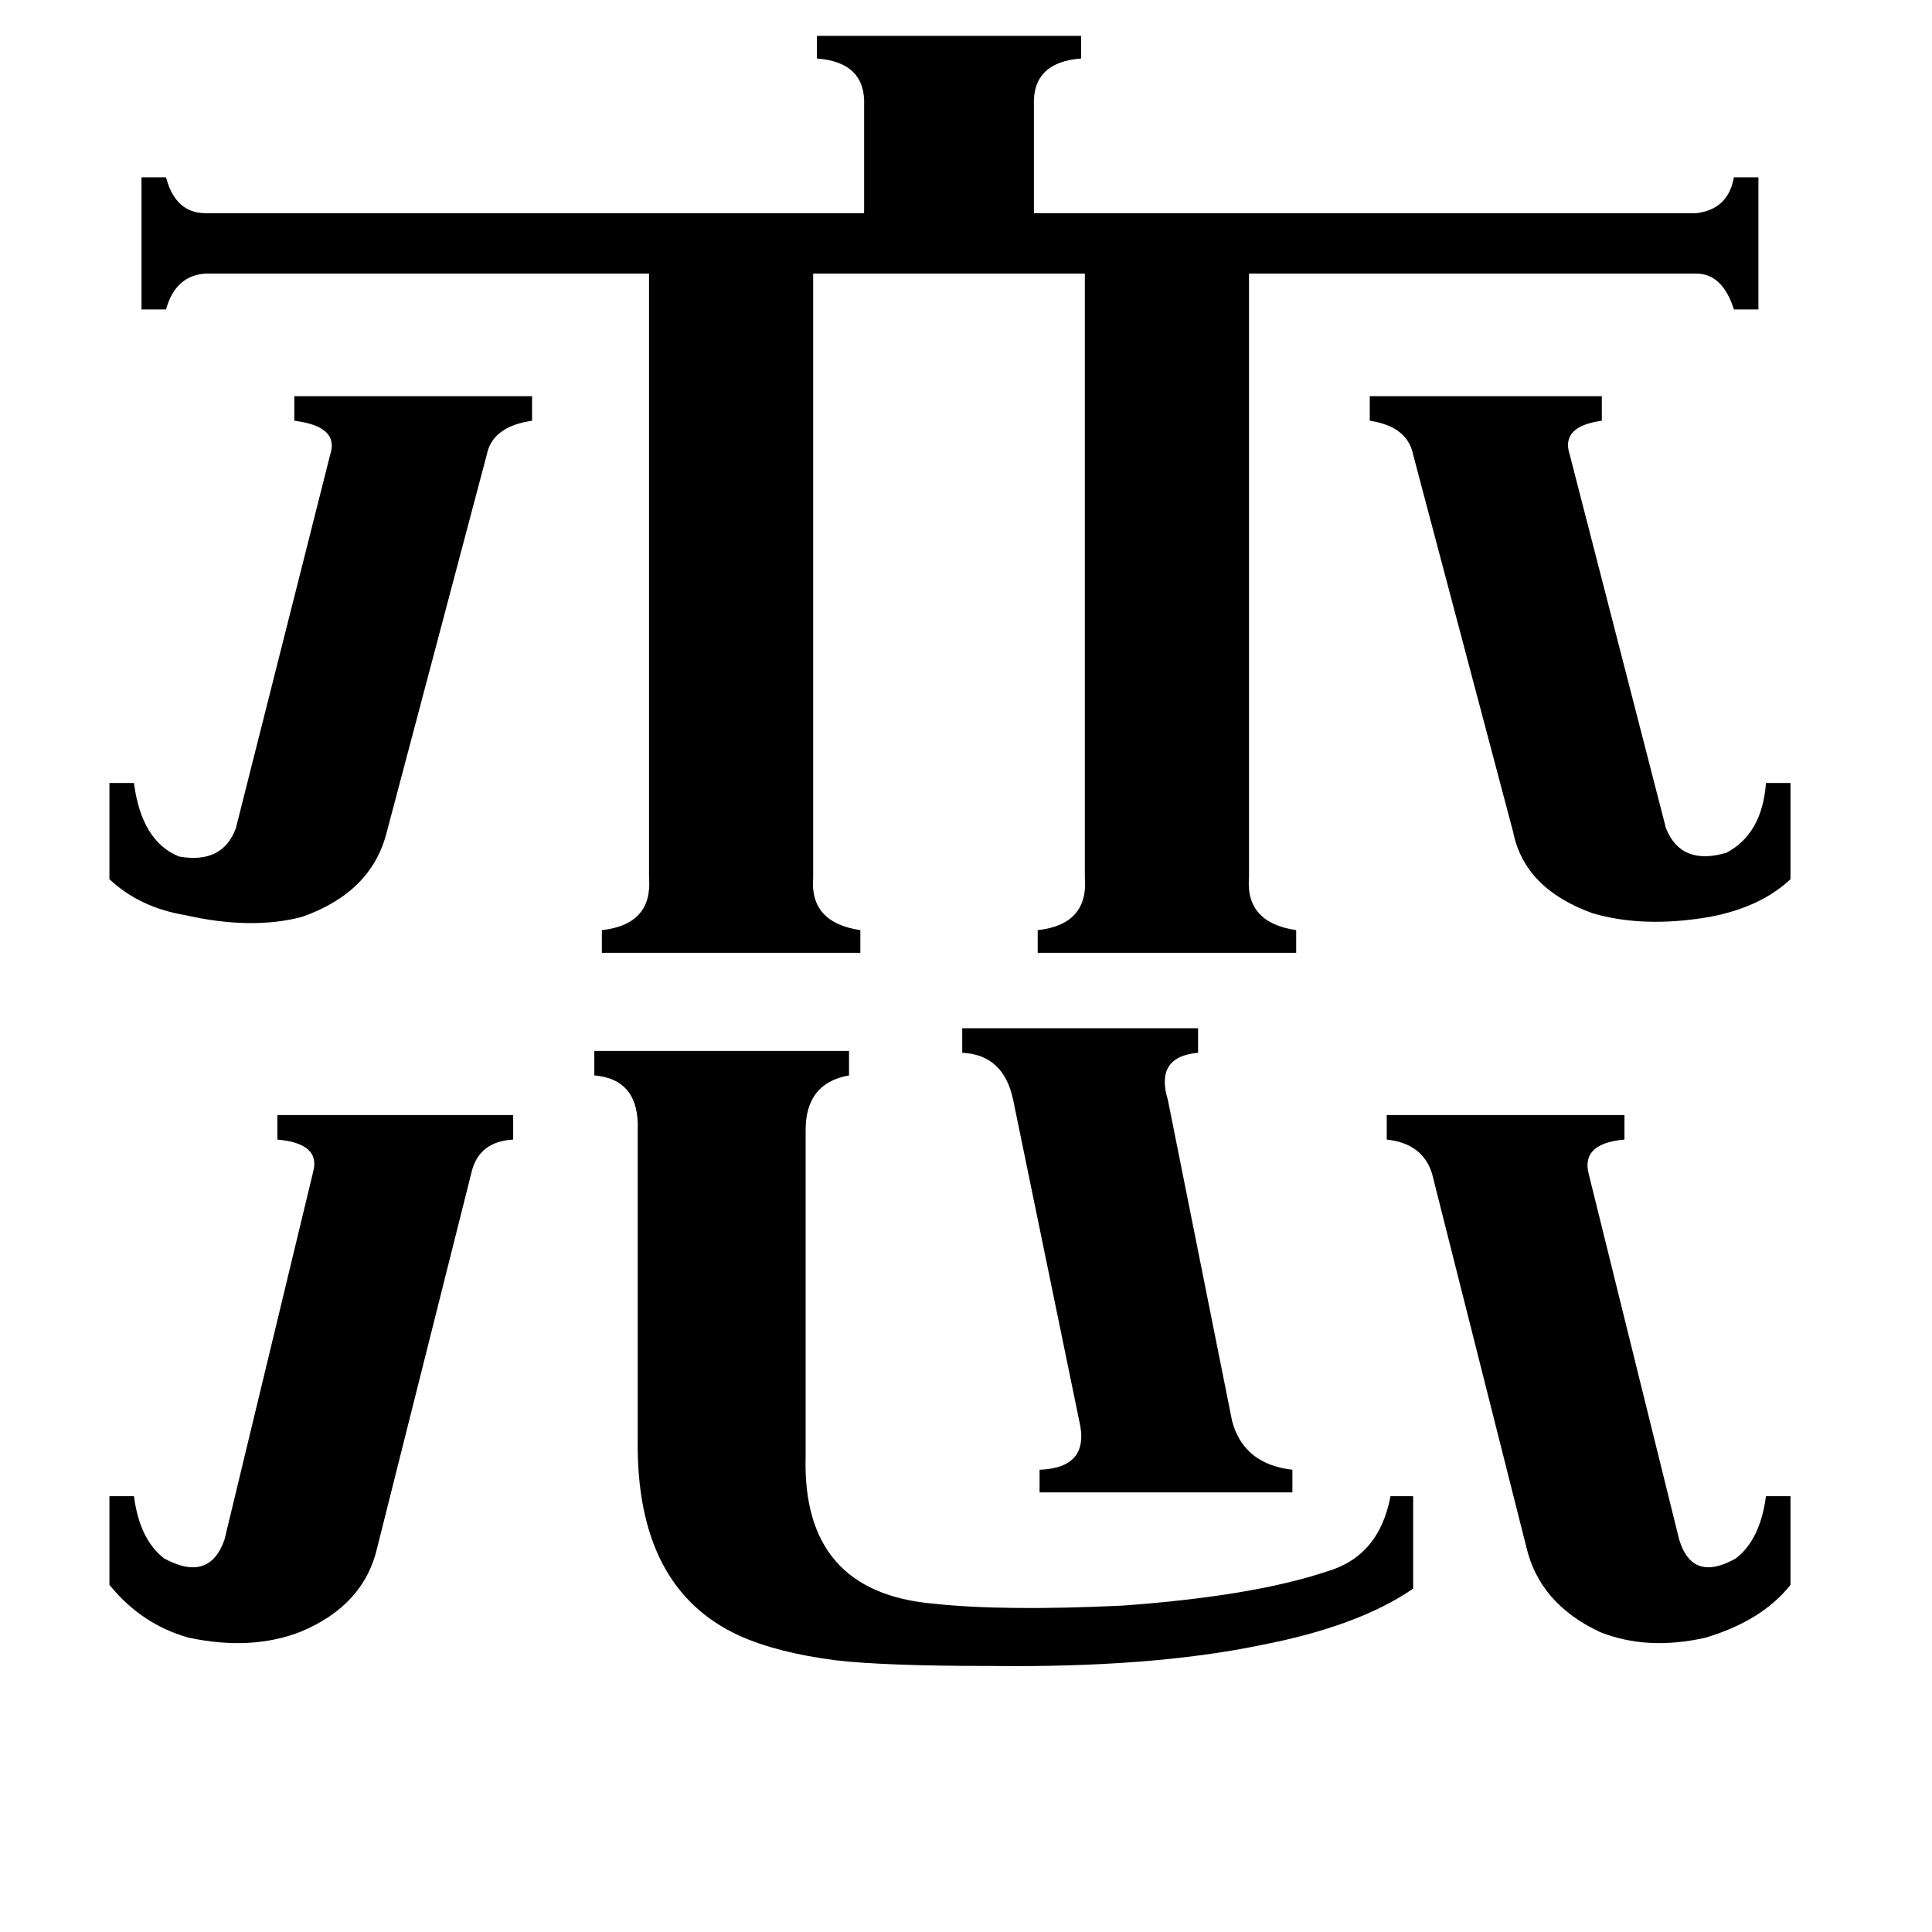 <svg xmlns="http://www.w3.org/2000/svg" viewBox="0 -800 1024 1024">
	<path fill="#000000" d="M510 -255H635V-242Q612 -240 619 -217L653 -47Q659 -24 685 -21V-9H551V-21Q578 -22 572 -47L537 -217Q532 -241 510 -242ZM58 -385H71Q75 -354 95 -346Q118 -342 125 -361L175 -559Q180 -574 156 -577V-590H282V-577Q261 -574 258 -559L205 -359Q197 -327 160 -314Q133 -307 98 -315Q74 -319 58 -334ZM735 -209H861V-196Q838 -194 842 -178L890 16Q897 39 920 26Q933 16 936 -7H949V40Q934 59 904 68Q873 75 848 65Q816 50 809 20L759 -178Q754 -194 735 -196ZM726 -590H849V-577Q827 -574 832 -559L883 -361Q891 -341 915 -348Q934 -358 936 -385H949V-334Q933 -319 906 -314Q871 -308 844 -316Q808 -329 802 -359L749 -559Q746 -574 726 -577ZM58 -7H71Q74 16 87 26Q111 39 119 16L166 -179Q170 -194 147 -196V-209H272V-196Q254 -195 250 -179L200 20Q193 51 159 65Q133 75 100 68Q75 61 58 40ZM427 -28Q425 44 495 50Q532 54 595 51Q664 46 703 33Q731 25 737 -7H749V42Q720 62 668 72Q610 84 525 83Q469 83 443 80Q412 76 392 67Q337 42 338 -37V-201Q339 -228 315 -230V-243H450V-230Q427 -226 427 -201ZM431 -335Q429 -311 456 -307V-295H319V-307Q346 -310 344 -335V-655H109Q93 -654 88 -636H75V-706H88Q93 -687 109 -687H458V-744Q459 -767 433 -769V-781H573V-769Q547 -767 548 -744V-687H899Q916 -689 919 -706H932V-636H919Q913 -655 899 -655H662V-335Q660 -311 687 -307V-295H550V-307Q577 -310 575 -335V-655H431Z"/>
</svg>